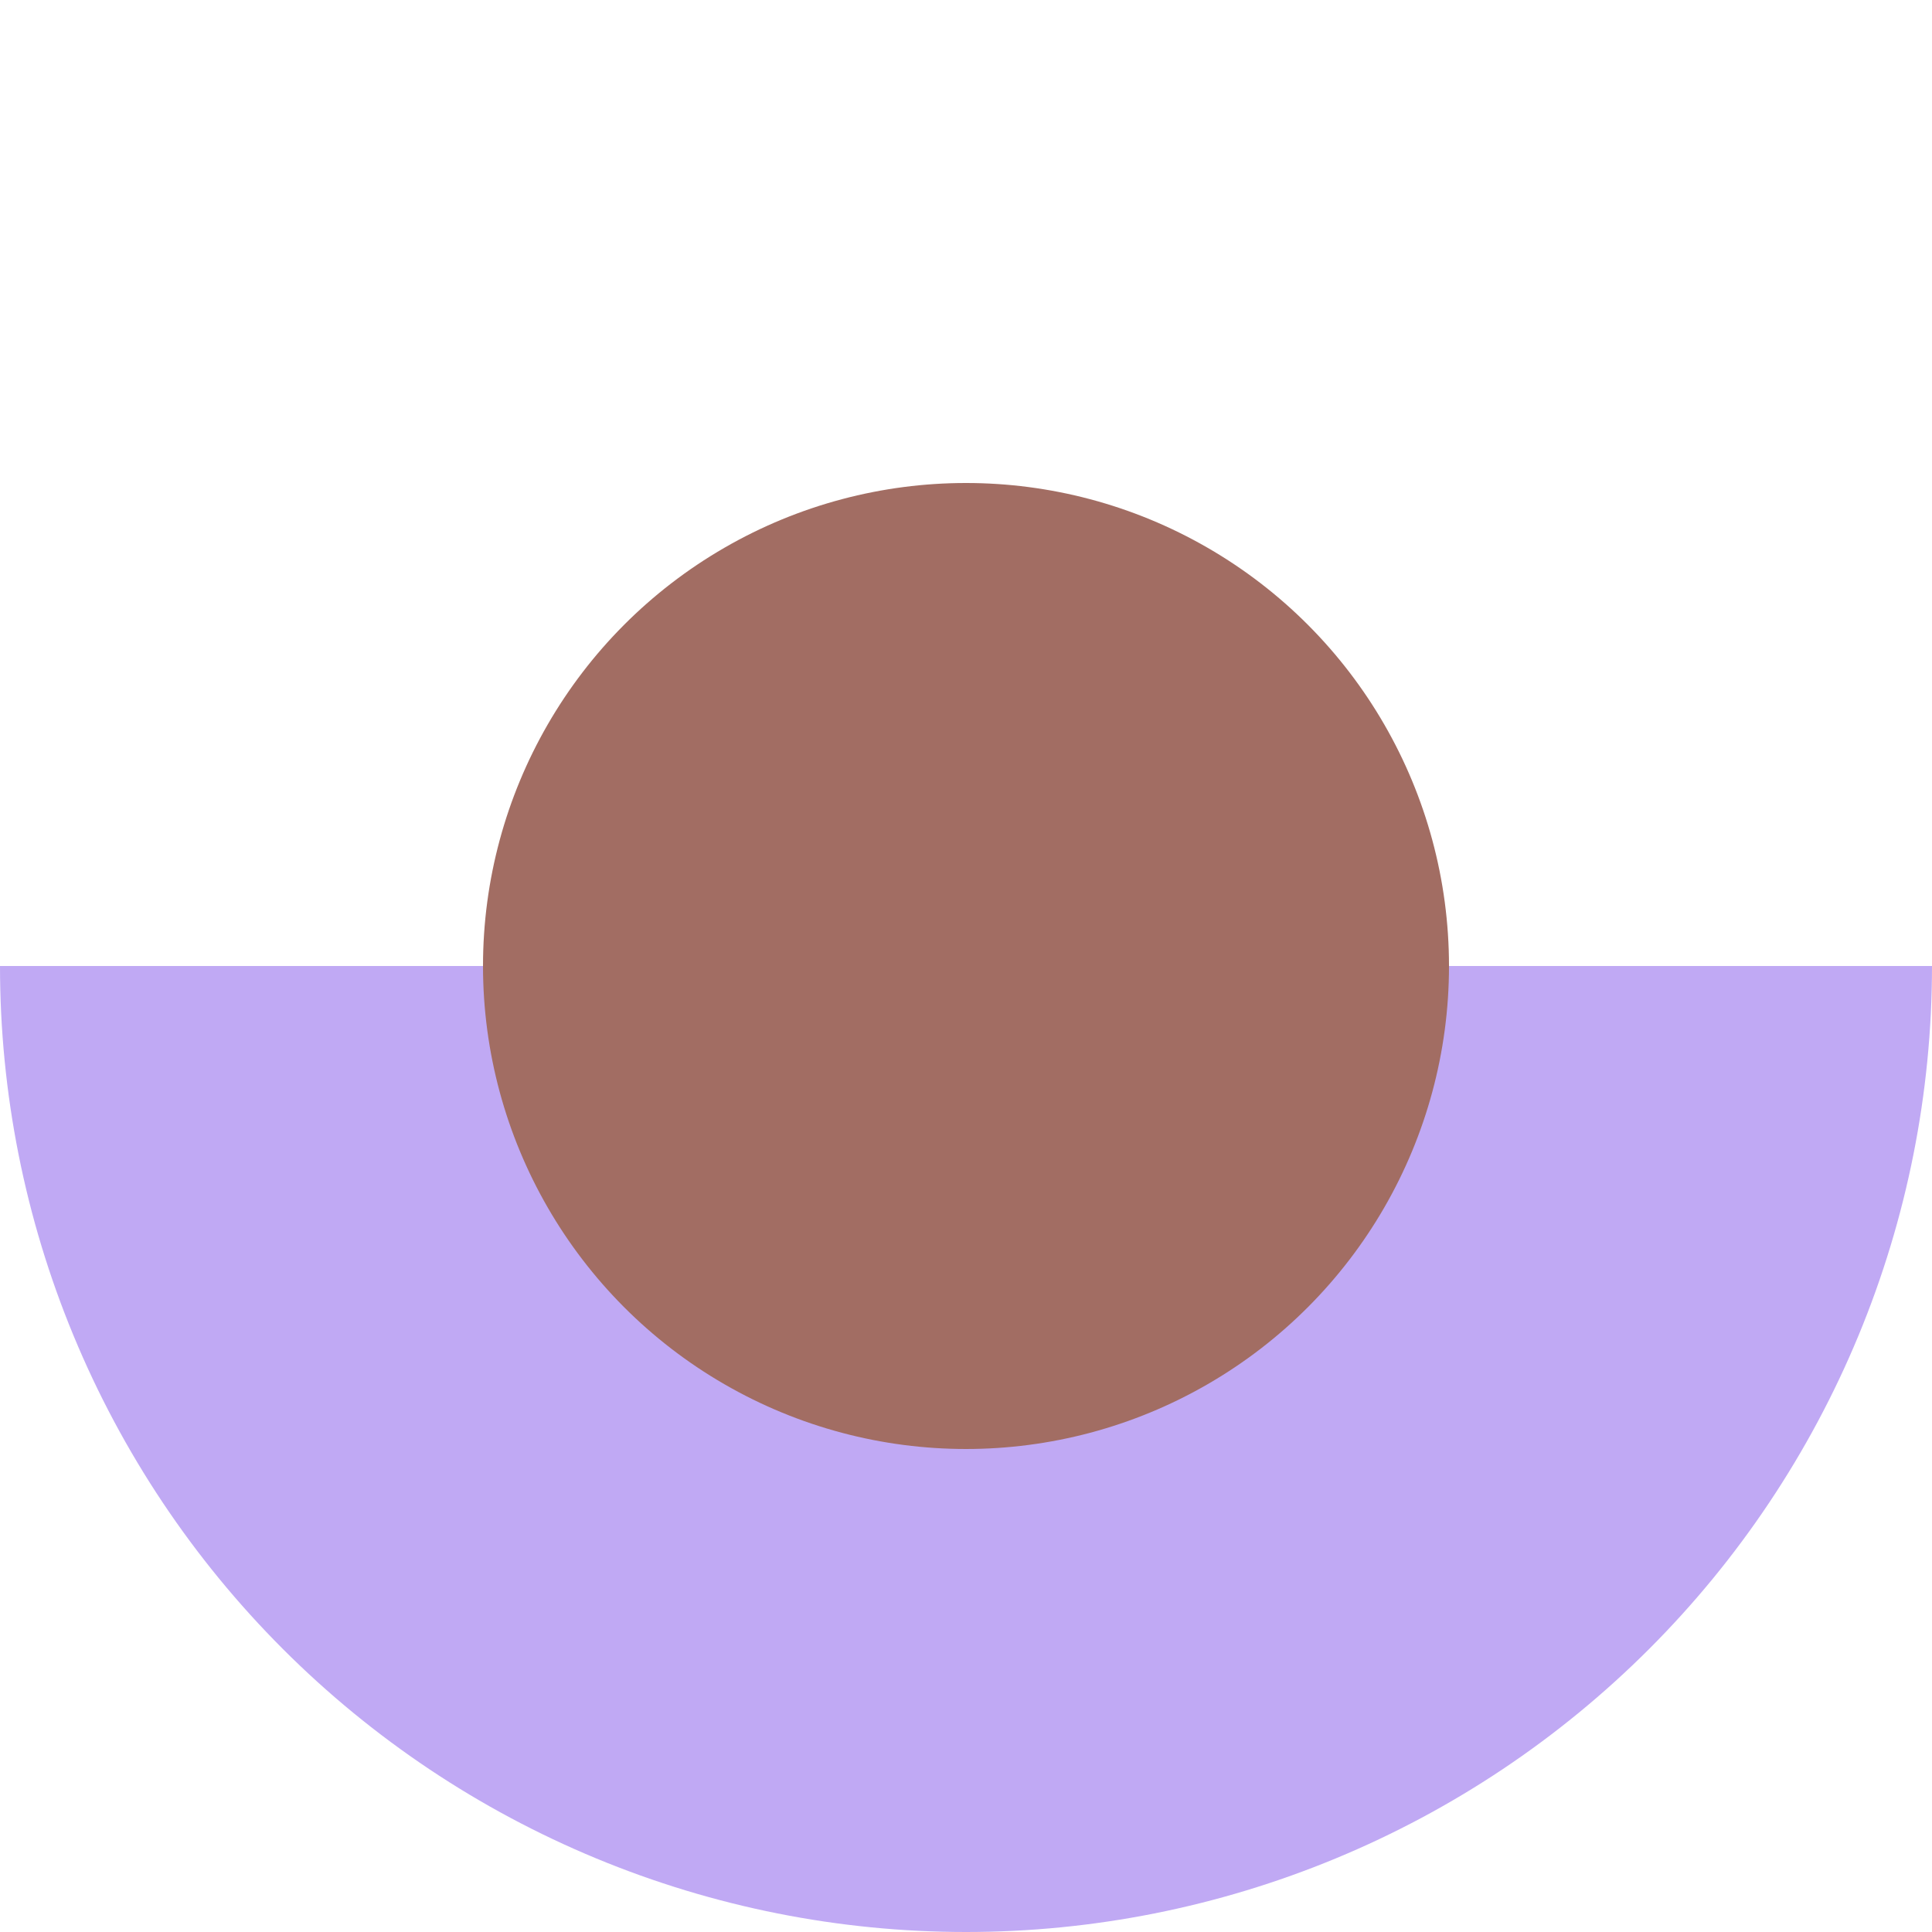 <svg width="60" height="60" viewBox="0 0 60 60" fill="none" xmlns="http://www.w3.org/2000/svg">
<path d="M60 30C60 33.94 59.224 37.841 57.716 41.48C56.208 45.12 53.999 48.427 51.213 51.213C48.427 53.999 45.12 56.209 41.48 57.716C37.84 59.224 33.939 60 30 60C26.06 60 22.159 59.224 18.519 57.716C14.88 56.209 11.572 53.999 8.787 51.213C6.001 48.427 3.791 45.12 2.284 41.48C0.776 37.841 -3.44413e-07 33.94 0 30L30 30H60Z" fill="#C0A9F4"/>
<g filter="url(#filter0_f_61_664)">
<ellipse cx="30" cy="30" rx="15" ry="15" fill="#A26D63"/>
</g>
<defs>
<filter id="filter0_f_61_664" x="11" y="11" width="38" height="38" filterUnits="userSpaceOnUse" color-interpolation-filters="sRGB">
<feFlood flood-opacity="0" result="BackgroundImageFix"/>
<feBlend mode="normal" in="SourceGraphic" in2="BackgroundImageFix" result="shape"/>
<feGaussianBlur stdDeviation="2" result="effect1_foregroundBlur_61_664"/>
</filter>
</defs>
</svg>
